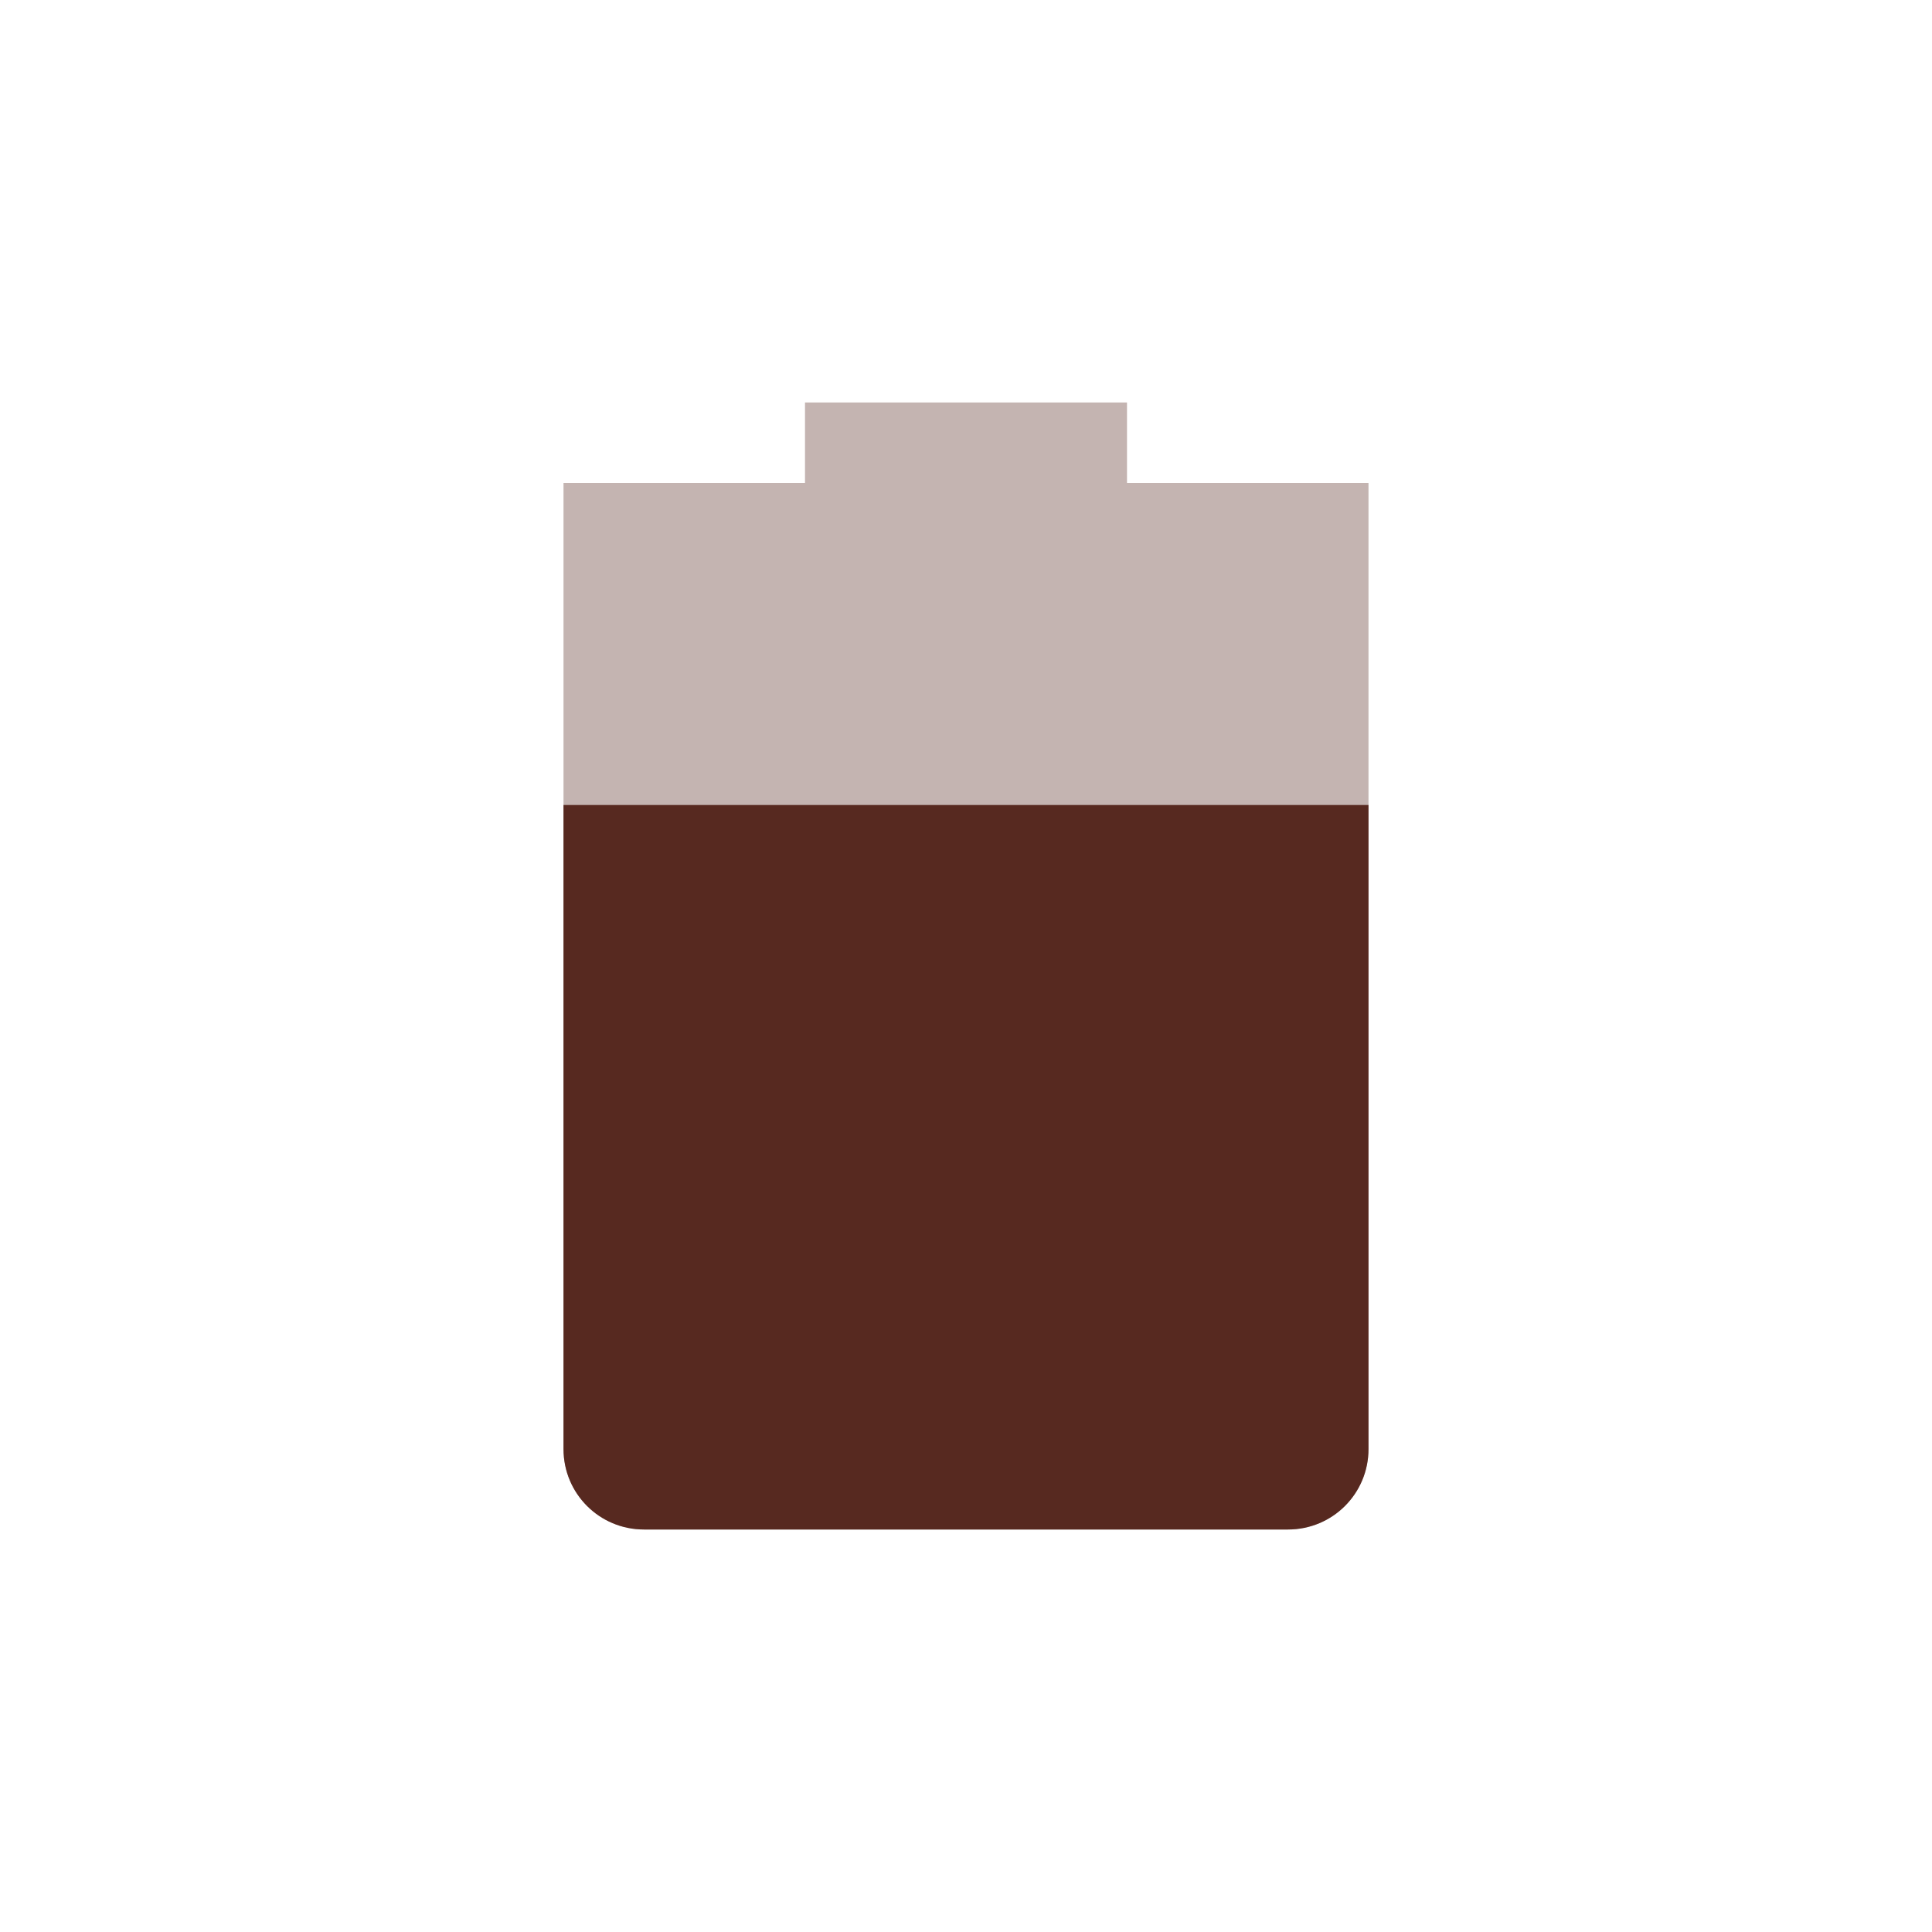 <?xml version="1.0" encoding="UTF-8" standalone="no"?>
<!-- Created with Inkscape (http://www.inkscape.org/) -->
<svg id="svg6530" xmlns:rdf="http://www.w3.org/1999/02/22-rdf-syntax-ns#" xmlns="http://www.w3.org/2000/svg" height="24" viewBox="0 0 24 24" width="24" version="1.1" xmlns:cc="http://creativecommons.org/ns#" xmlns:dc="http://purl.org/dc/elements/1.1/">
 <g id="layer1" transform="translate(-56 -468.36)">
  <path id="path6690" style="opacity:.35;fill:#572920" d="m66 473.36v1h-3v1 11c0 0.554 0.446 1 1 1h8c0.554 0 1-0.446 1-1v-11-1h-3v-1z"/>
  <path id="path6692" style="fill:#572920" d="m63 478.36v8c0 0.554 0.446 1 1 1h8c0.554 0 1-0.446 1-1v-8h-10z"/>
 </g>
</svg>
